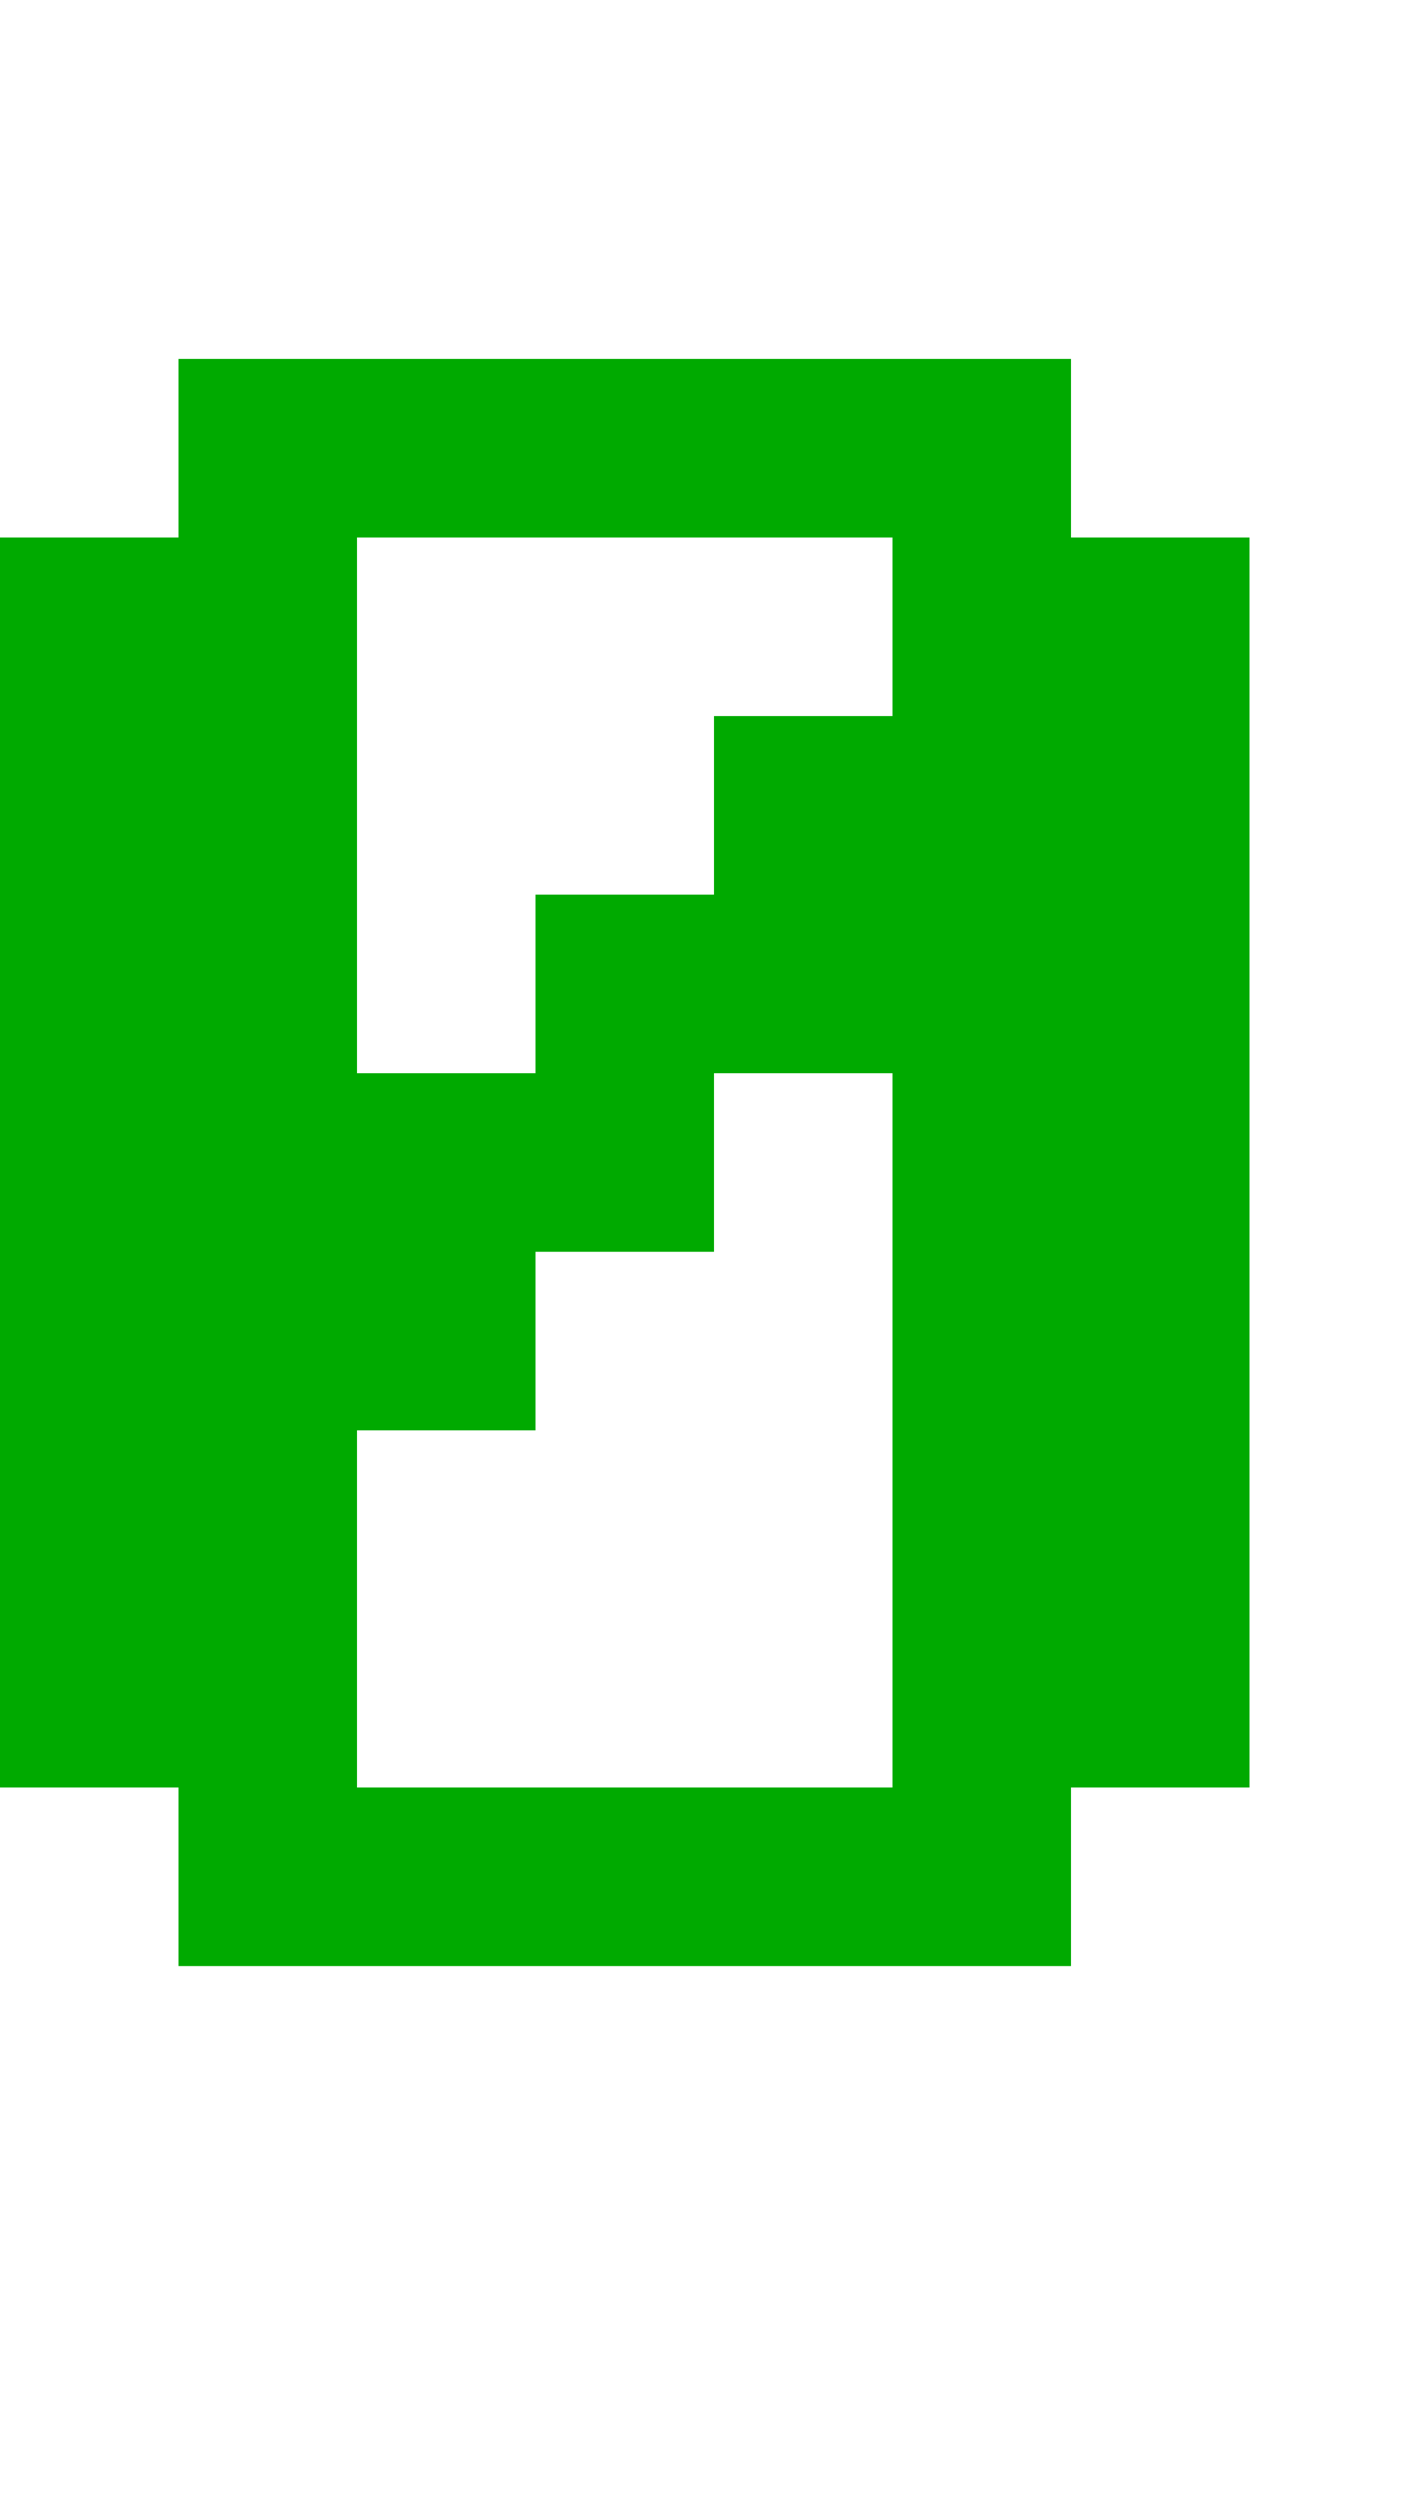 <?xml version="1.0" encoding="UTF-8"?>
  <svg xmlns="http://www.w3.org/2000/svg" viewBox="0 0 8 14">
    <path fill="#00AA00" d="m0,10.01V3.01h1v-1h5v1h1v7h-1v1H1v-1H0Zm2-4h1v-1h1v-1h1v-1h-3v3Zm0,4h3v-4h-1v1h-1v1h-1v2Z" />
  </svg>
